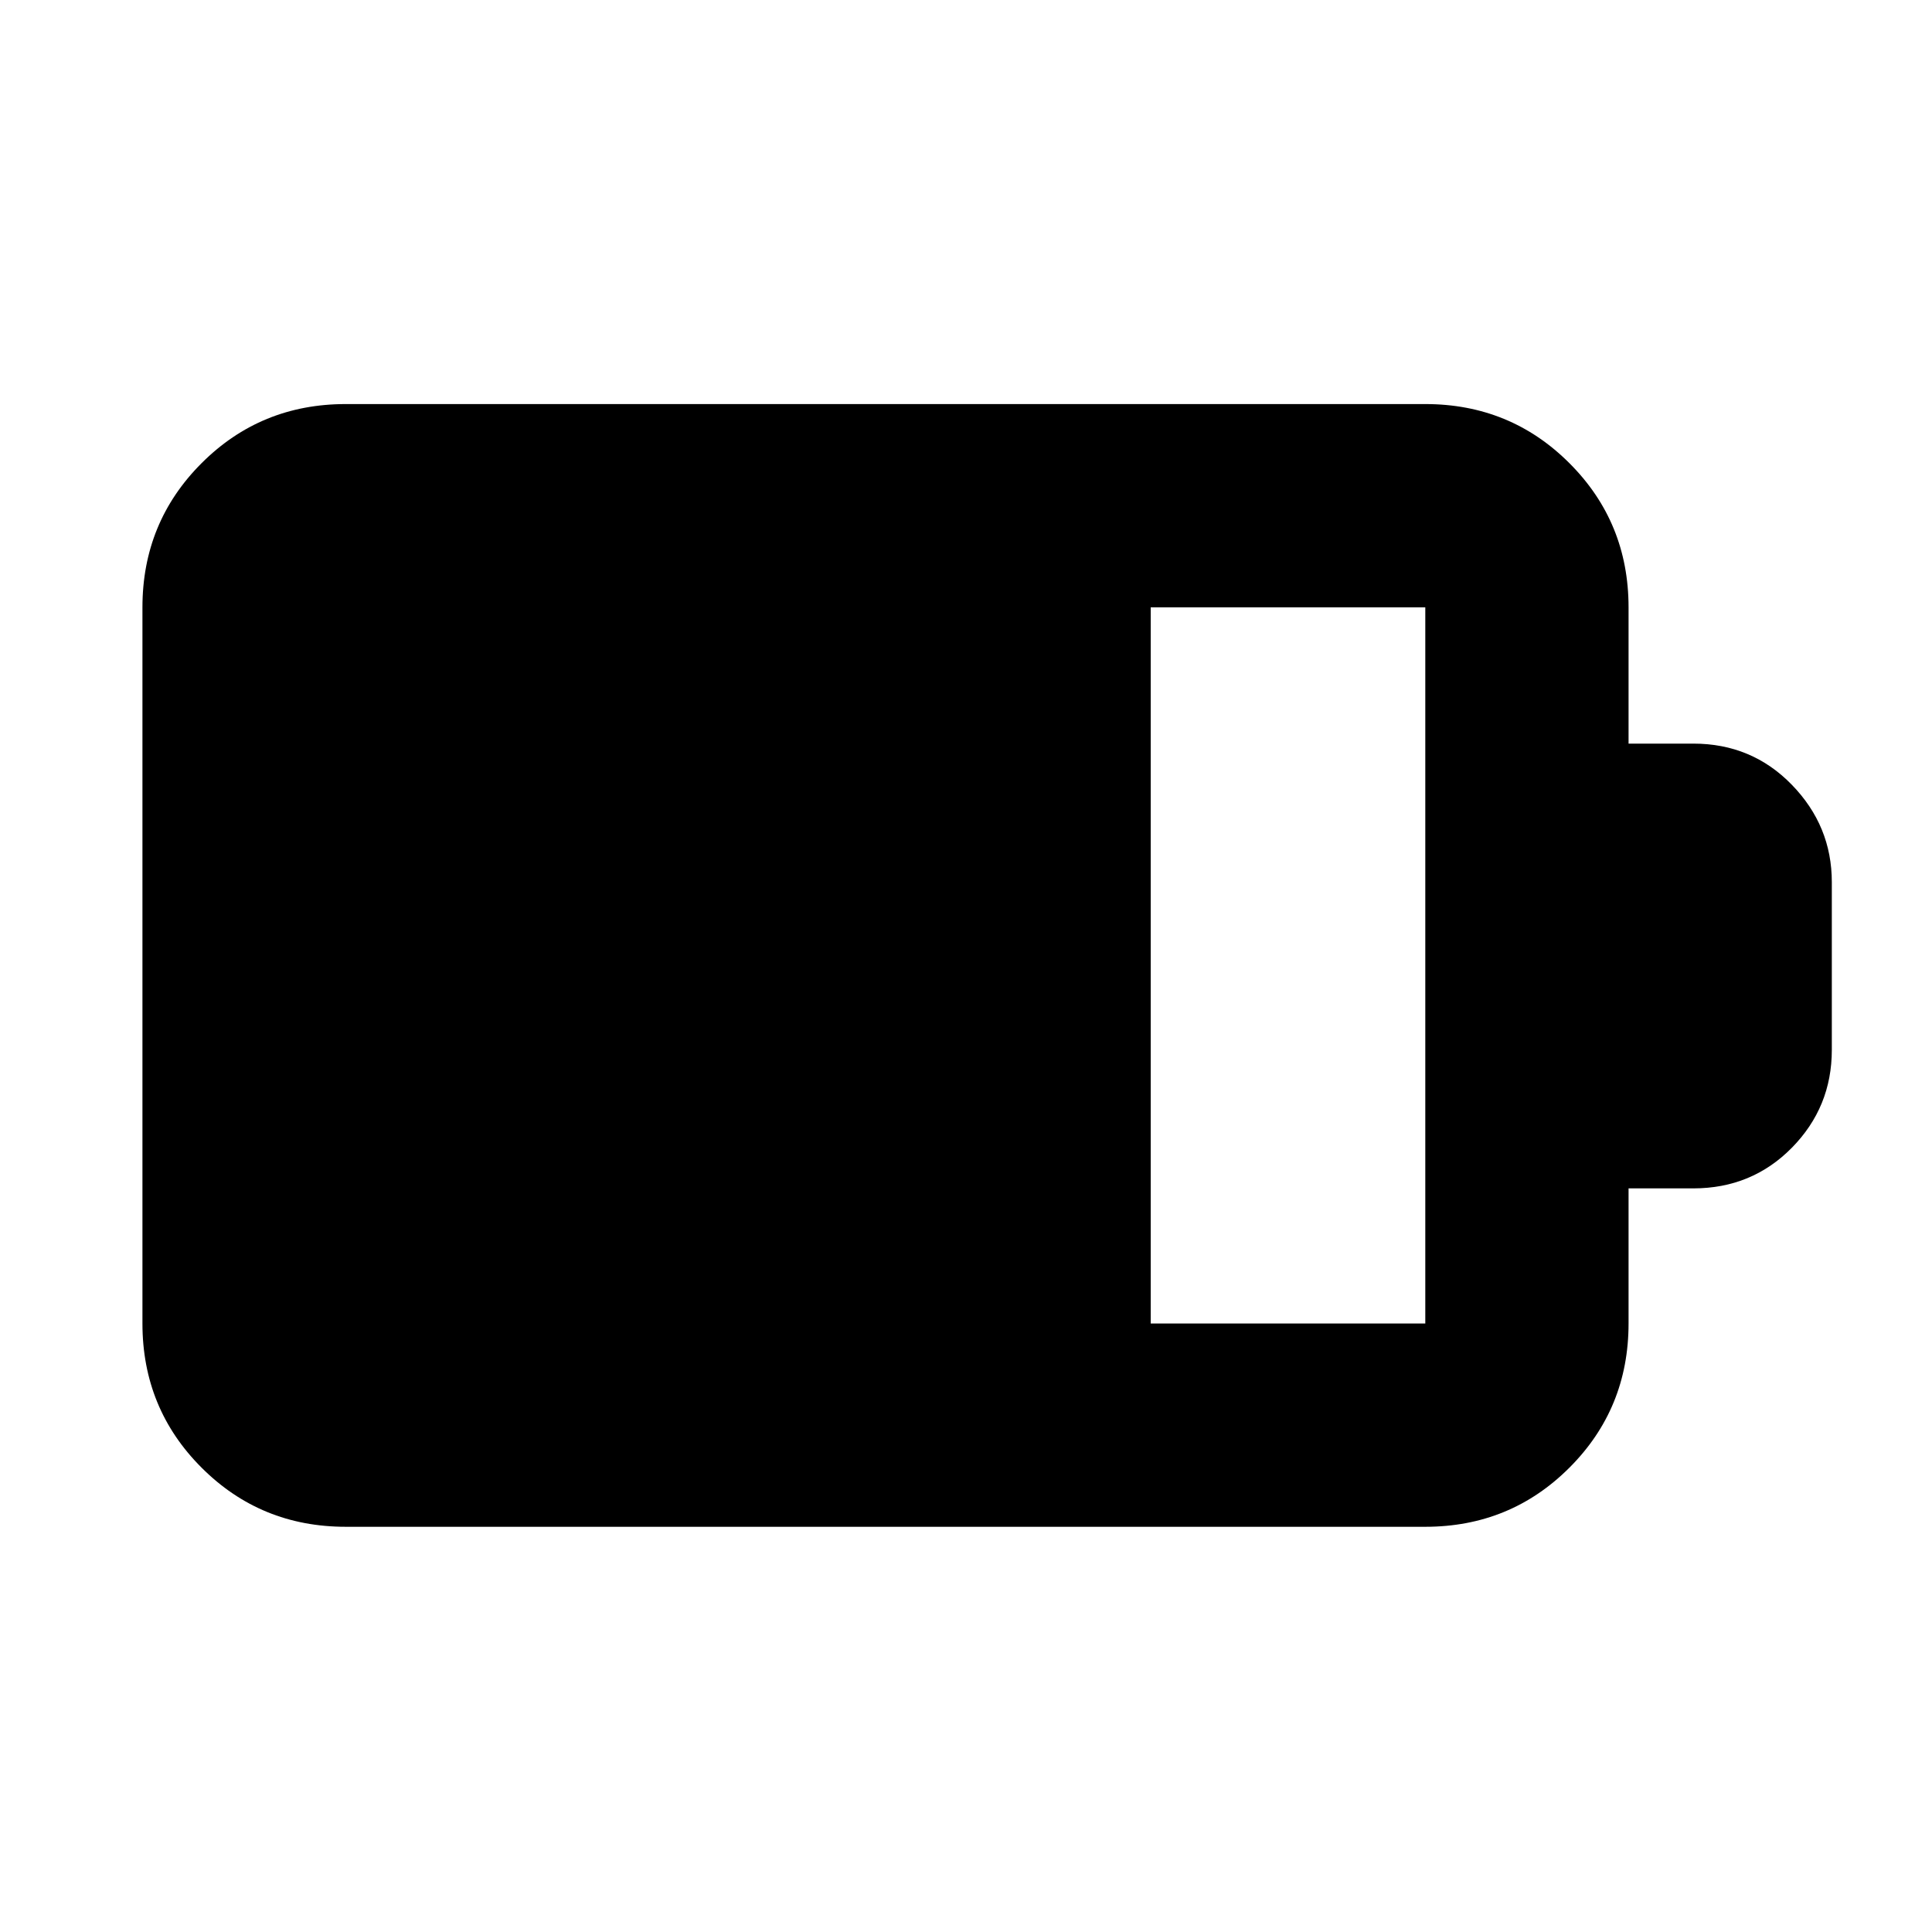 <svg xmlns="http://www.w3.org/2000/svg" height="24" viewBox="0 -960 960 960" width="24"><path d="M571.78-302.35h136.44v-355.87H571.78v355.87Zm-400 101q-42.24 0-71.62-29.38-29.38-29.38-29.38-71.62v-355.87q0-42.24 29.38-71.62 29.38-29.38 71.62-29.38h536.44q42.24 0 71.62 29.38 29.38 29.38 29.38 71.62v67.72h32.19q29.05 0 48.93 20.44 19.88 20.45 19.88 48.36v83.4q0 28.45-19.88 48.63-19.88 20.17-48.93 20.17h-32.19v67.15q0 42.24-29.38 71.62-29.38 29.38-71.62 29.38H171.78Z"/></svg>